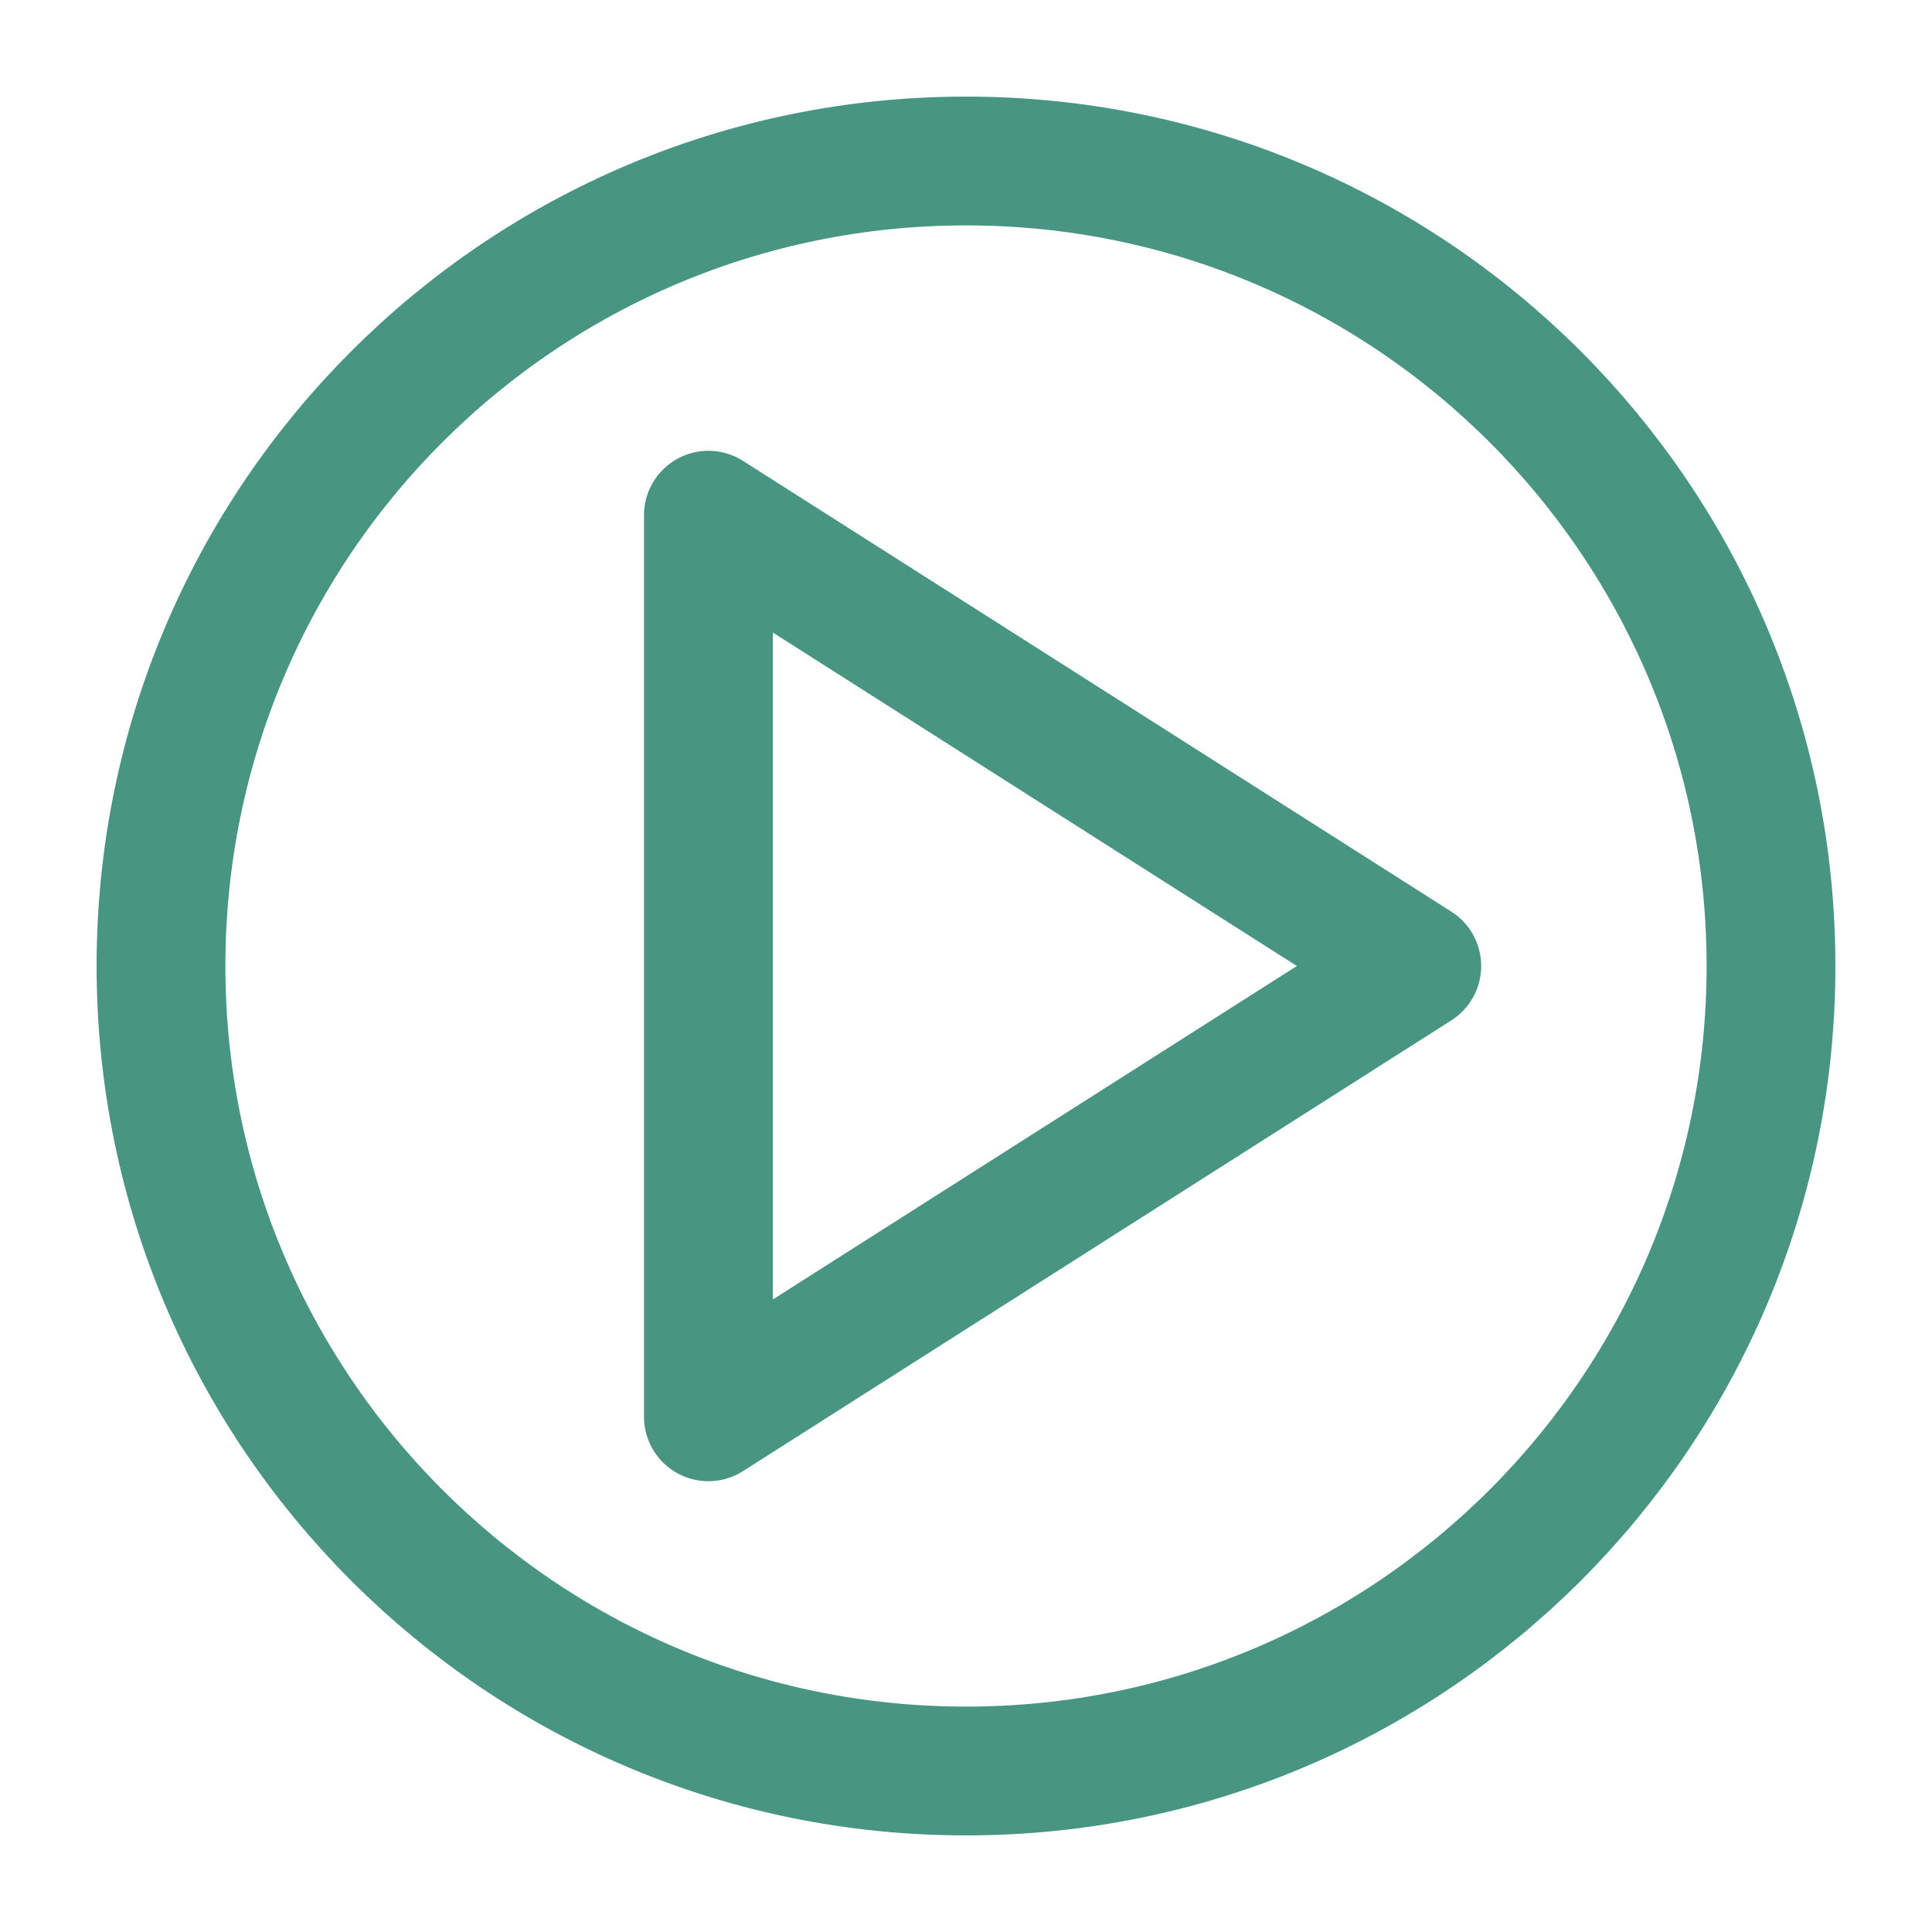 <svg width="30" height="30" viewBox="0 0 30 30" fill="none" xmlns="http://www.w3.org/2000/svg">
<path d="M15 27.5C21.904 27.5 27.5 21.904 27.5 15C27.5 8.096 21.904 2.5 15 2.5C8.096 2.5 2.5 8.096 2.5 15C2.5 21.904 8.096 27.5 15 27.5Z" stroke="#489582" stroke-width="2" stroke-linecap="round" stroke-linejoin="round"/>
<path d="M11 8L22 15L11 22V8Z" stroke="#489582" stroke-width="2" stroke-linecap="round" stroke-linejoin="round"/>
</svg>
